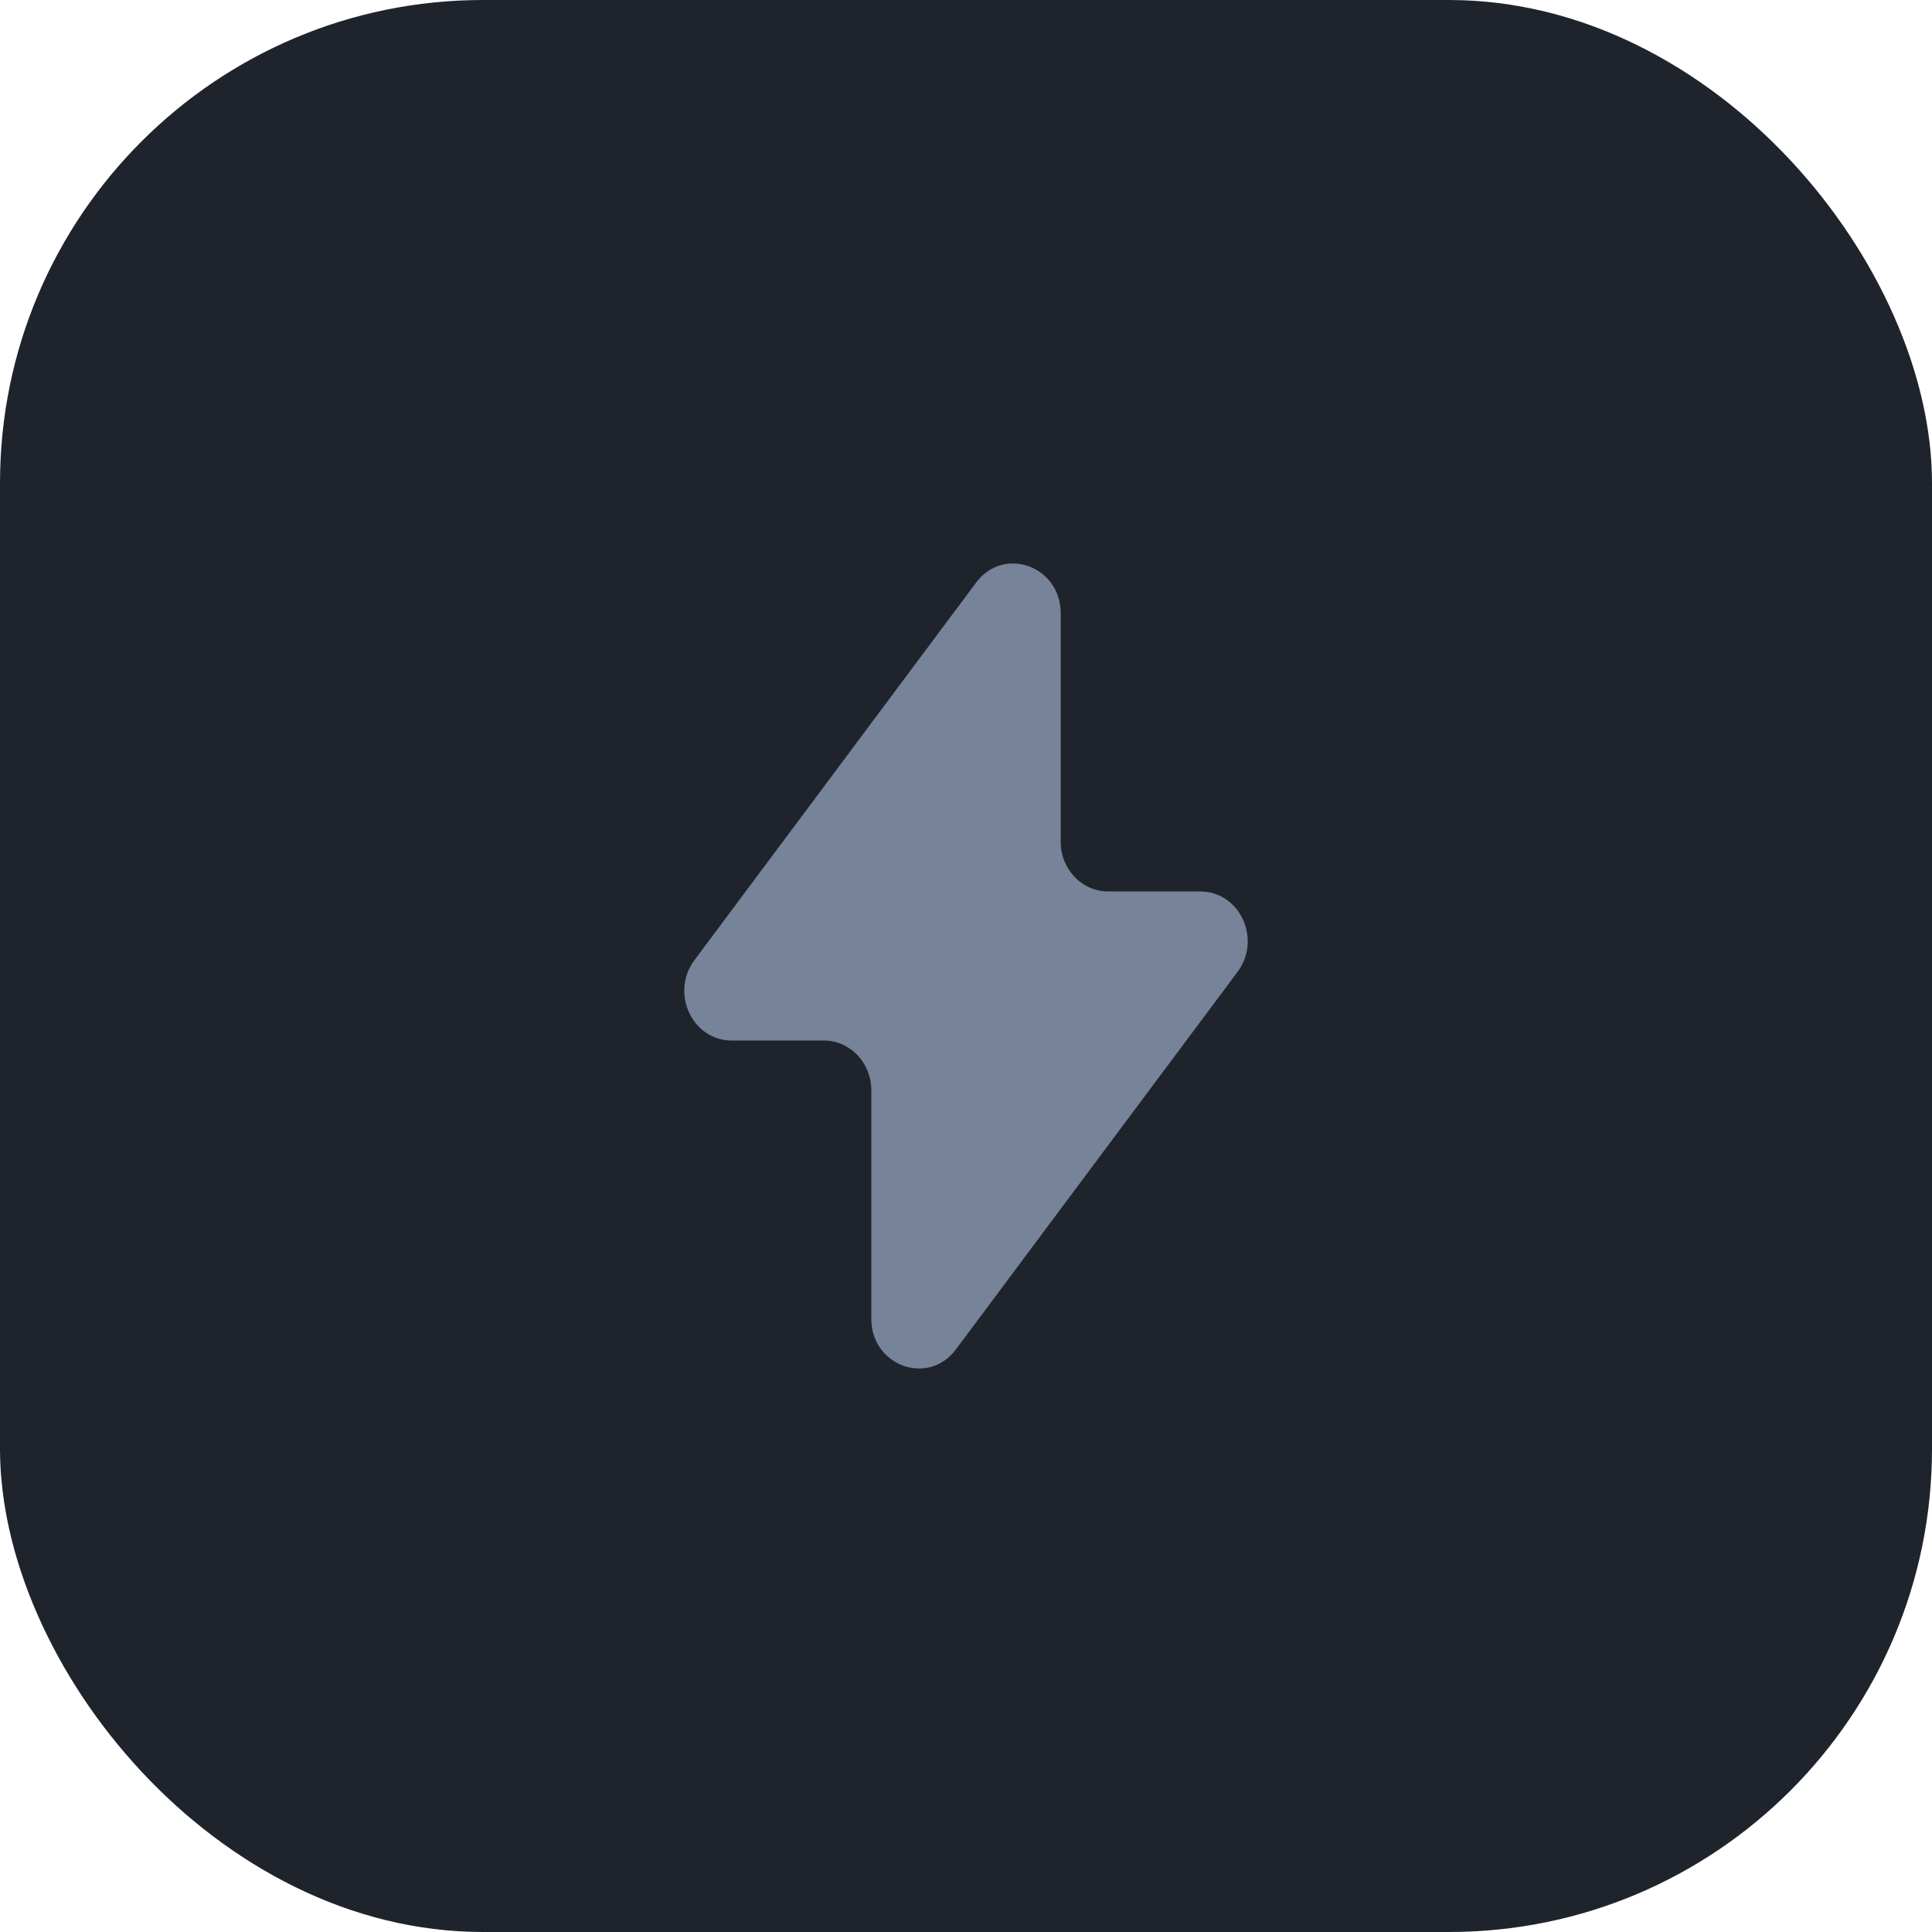 <svg width="48" height="48" viewBox="0 0 48 48" fill="none" xmlns="http://www.w3.org/2000/svg">
<rect width="48" height="48" rx="12" fill="#1F242C"/>
<path d="M17.252 23.856L24.25 14.476C24.939 13.552 26.353 14.063 26.353 15.237V20.914C26.353 21.596 26.88 22.148 27.53 22.148H29.821C30.802 22.148 31.352 23.333 30.748 24.144L23.75 33.524C23.061 34.448 21.647 33.937 21.647 32.763V27.086C21.647 26.404 21.12 25.852 20.47 25.852H18.179C17.198 25.852 16.648 24.667 17.252 23.856Z" fill="#768398"/>
</svg>
